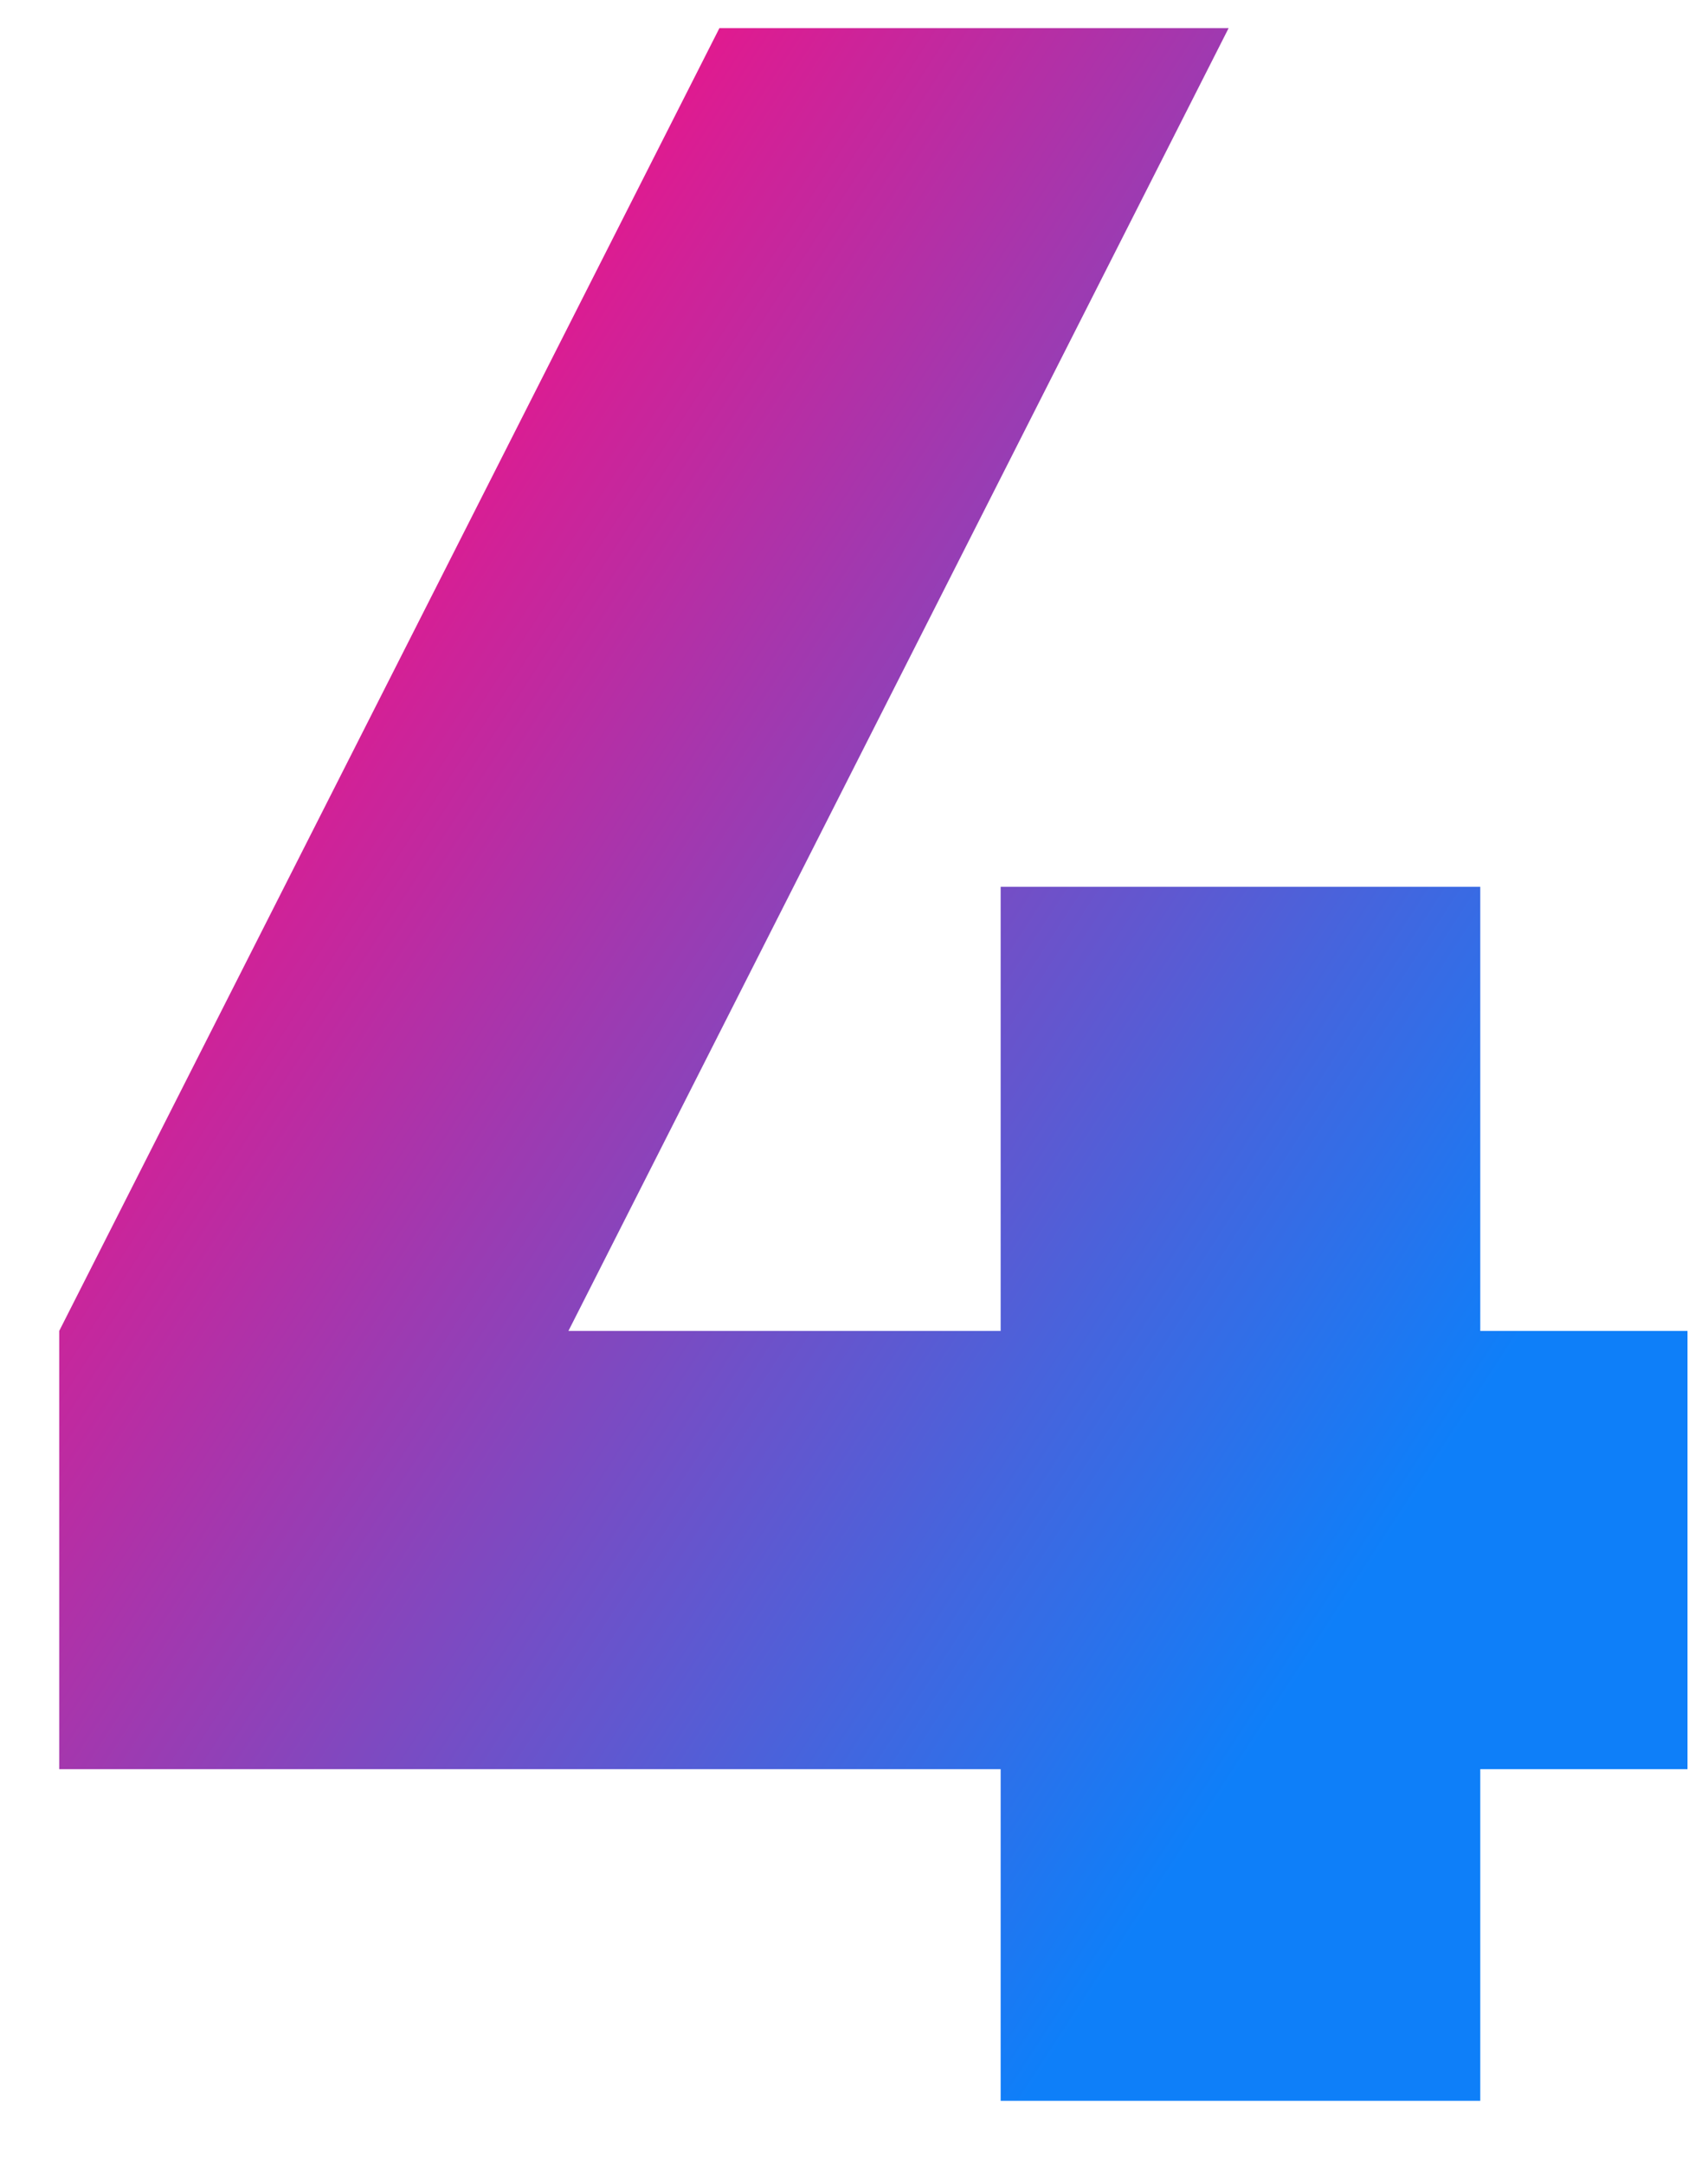 <svg width="15" height="19" viewBox="0 0 15 19" fill="none" xmlns="http://www.w3.org/2000/svg">
<path d="M14.82 11.687V15.535H13V18.447H8.788V15.535H0.52V11.687L6.318 0.247H10.79L4.992 11.687H8.788V7.787H13V11.687H14.82Z" fill="url(#paint0_linear_1_145)"/>
<defs>
<linearGradient id="paint0_linear_1_145" x1="3.667" y1="2.504" x2="14.701" y2="9.678" gradientUnits="userSpaceOnUse">
<stop stop-color="#F11287"/>
<stop offset="1" stop-color="#0E7FF9"/>
</linearGradient>
</defs>
</svg>
